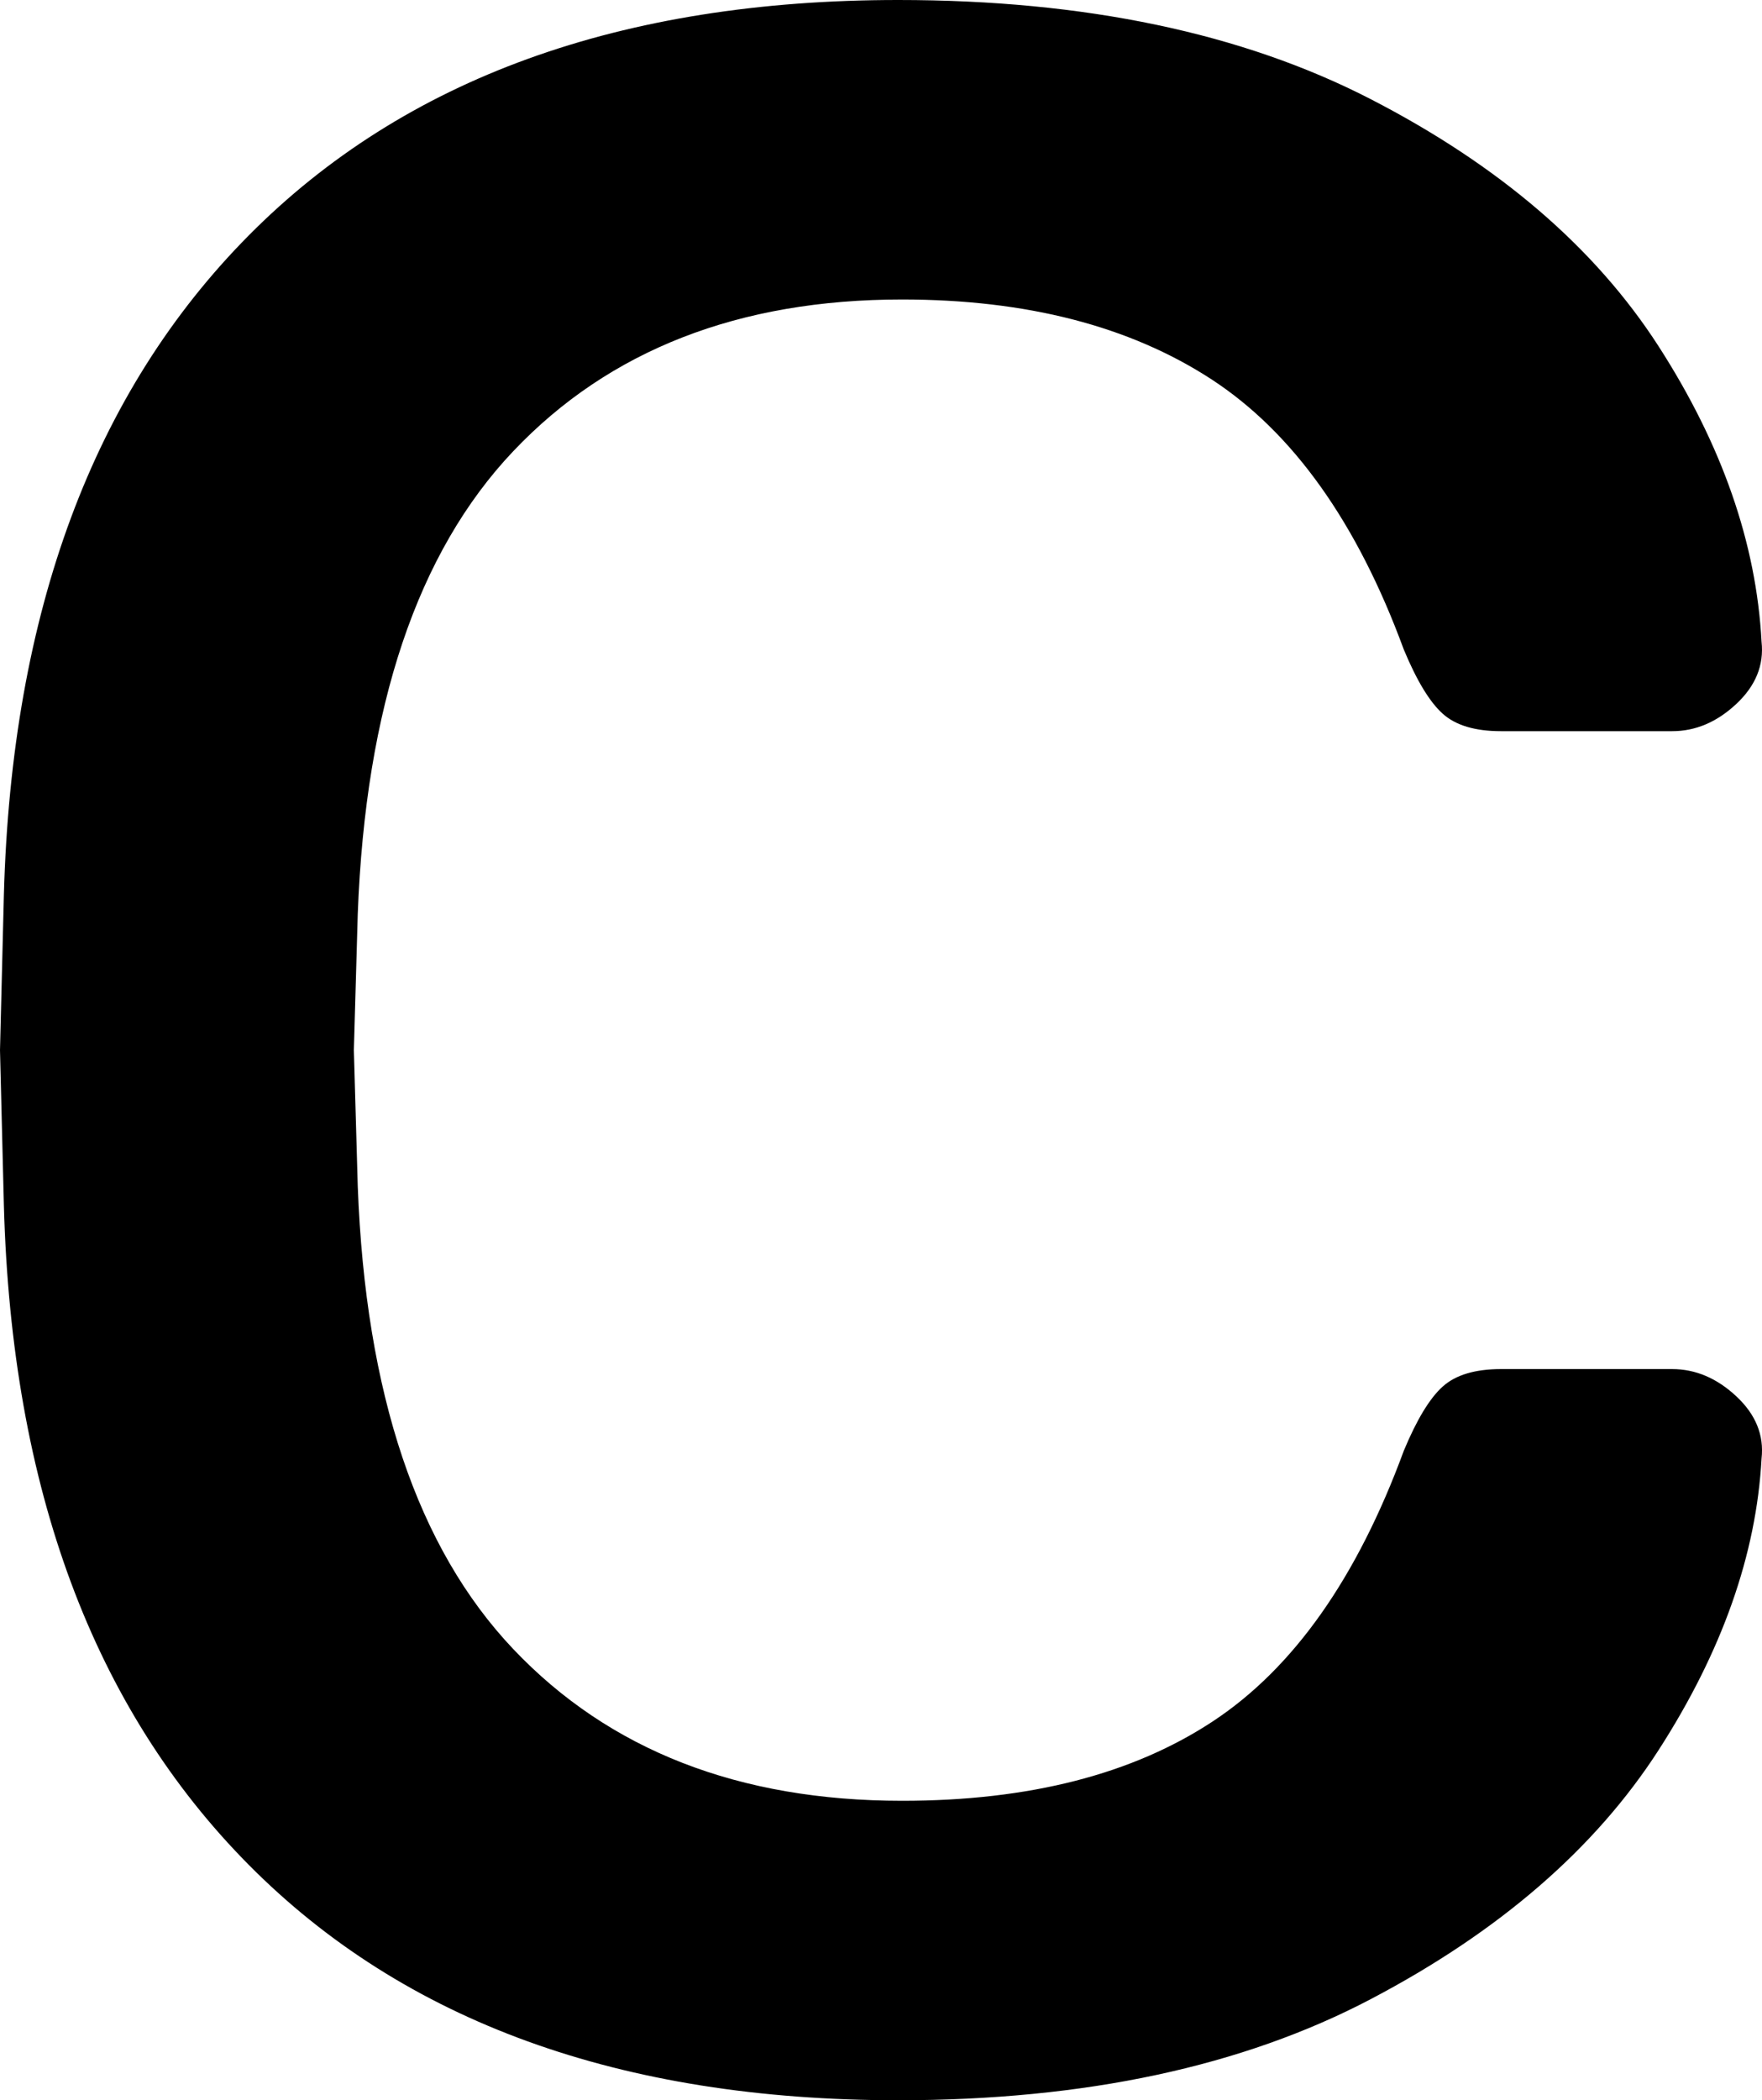 <svg xmlns="http://www.w3.org/2000/svg" width="125.691mm" height="149.792mm" viewBox="0 0 356.288 424.607">
  <g id="Hausnummern">
      <g id="N-03-C">
        <path fill="#000000" stroke="none" d="M50.323,377.035Q3.144,329.47.786,243.755L0,212.3l.786-31.453Q3.144,95.156,50.323,47.572,97.5.005,181.638,0q56.613,0,95.536,20.051t58.187,49.931q19.257,29.892,20.837,59.759.774,7.077-5.111,12.581t-12.974,5.5h-34.6q-7.869,0-11.794-3.538-3.945-3.537-7.863-12.974Q269.7,92.8,244.935,76.665q-24.768-16.106-62.512-16.119-49.538,0-78.63,30.666T72.34,184.782L71.554,212.3l.786,27.521Q74.7,302.741,103.793,333.4t78.63,30.666q38.517,0,62.906-16.12,24.363-16.107,38.529-54.648,3.924-9.435,7.863-12.975,3.924-3.537,11.794-3.538h34.6q7.077,0,12.974,5.5t5.111,12.581q-1.584,29.1-20.837,58.973-19.278,29.892-58.187,50.323t-95.536,20.444Q97.489,424.607,50.323,377.035Z"/>
      </g>
    </g>
</svg>
